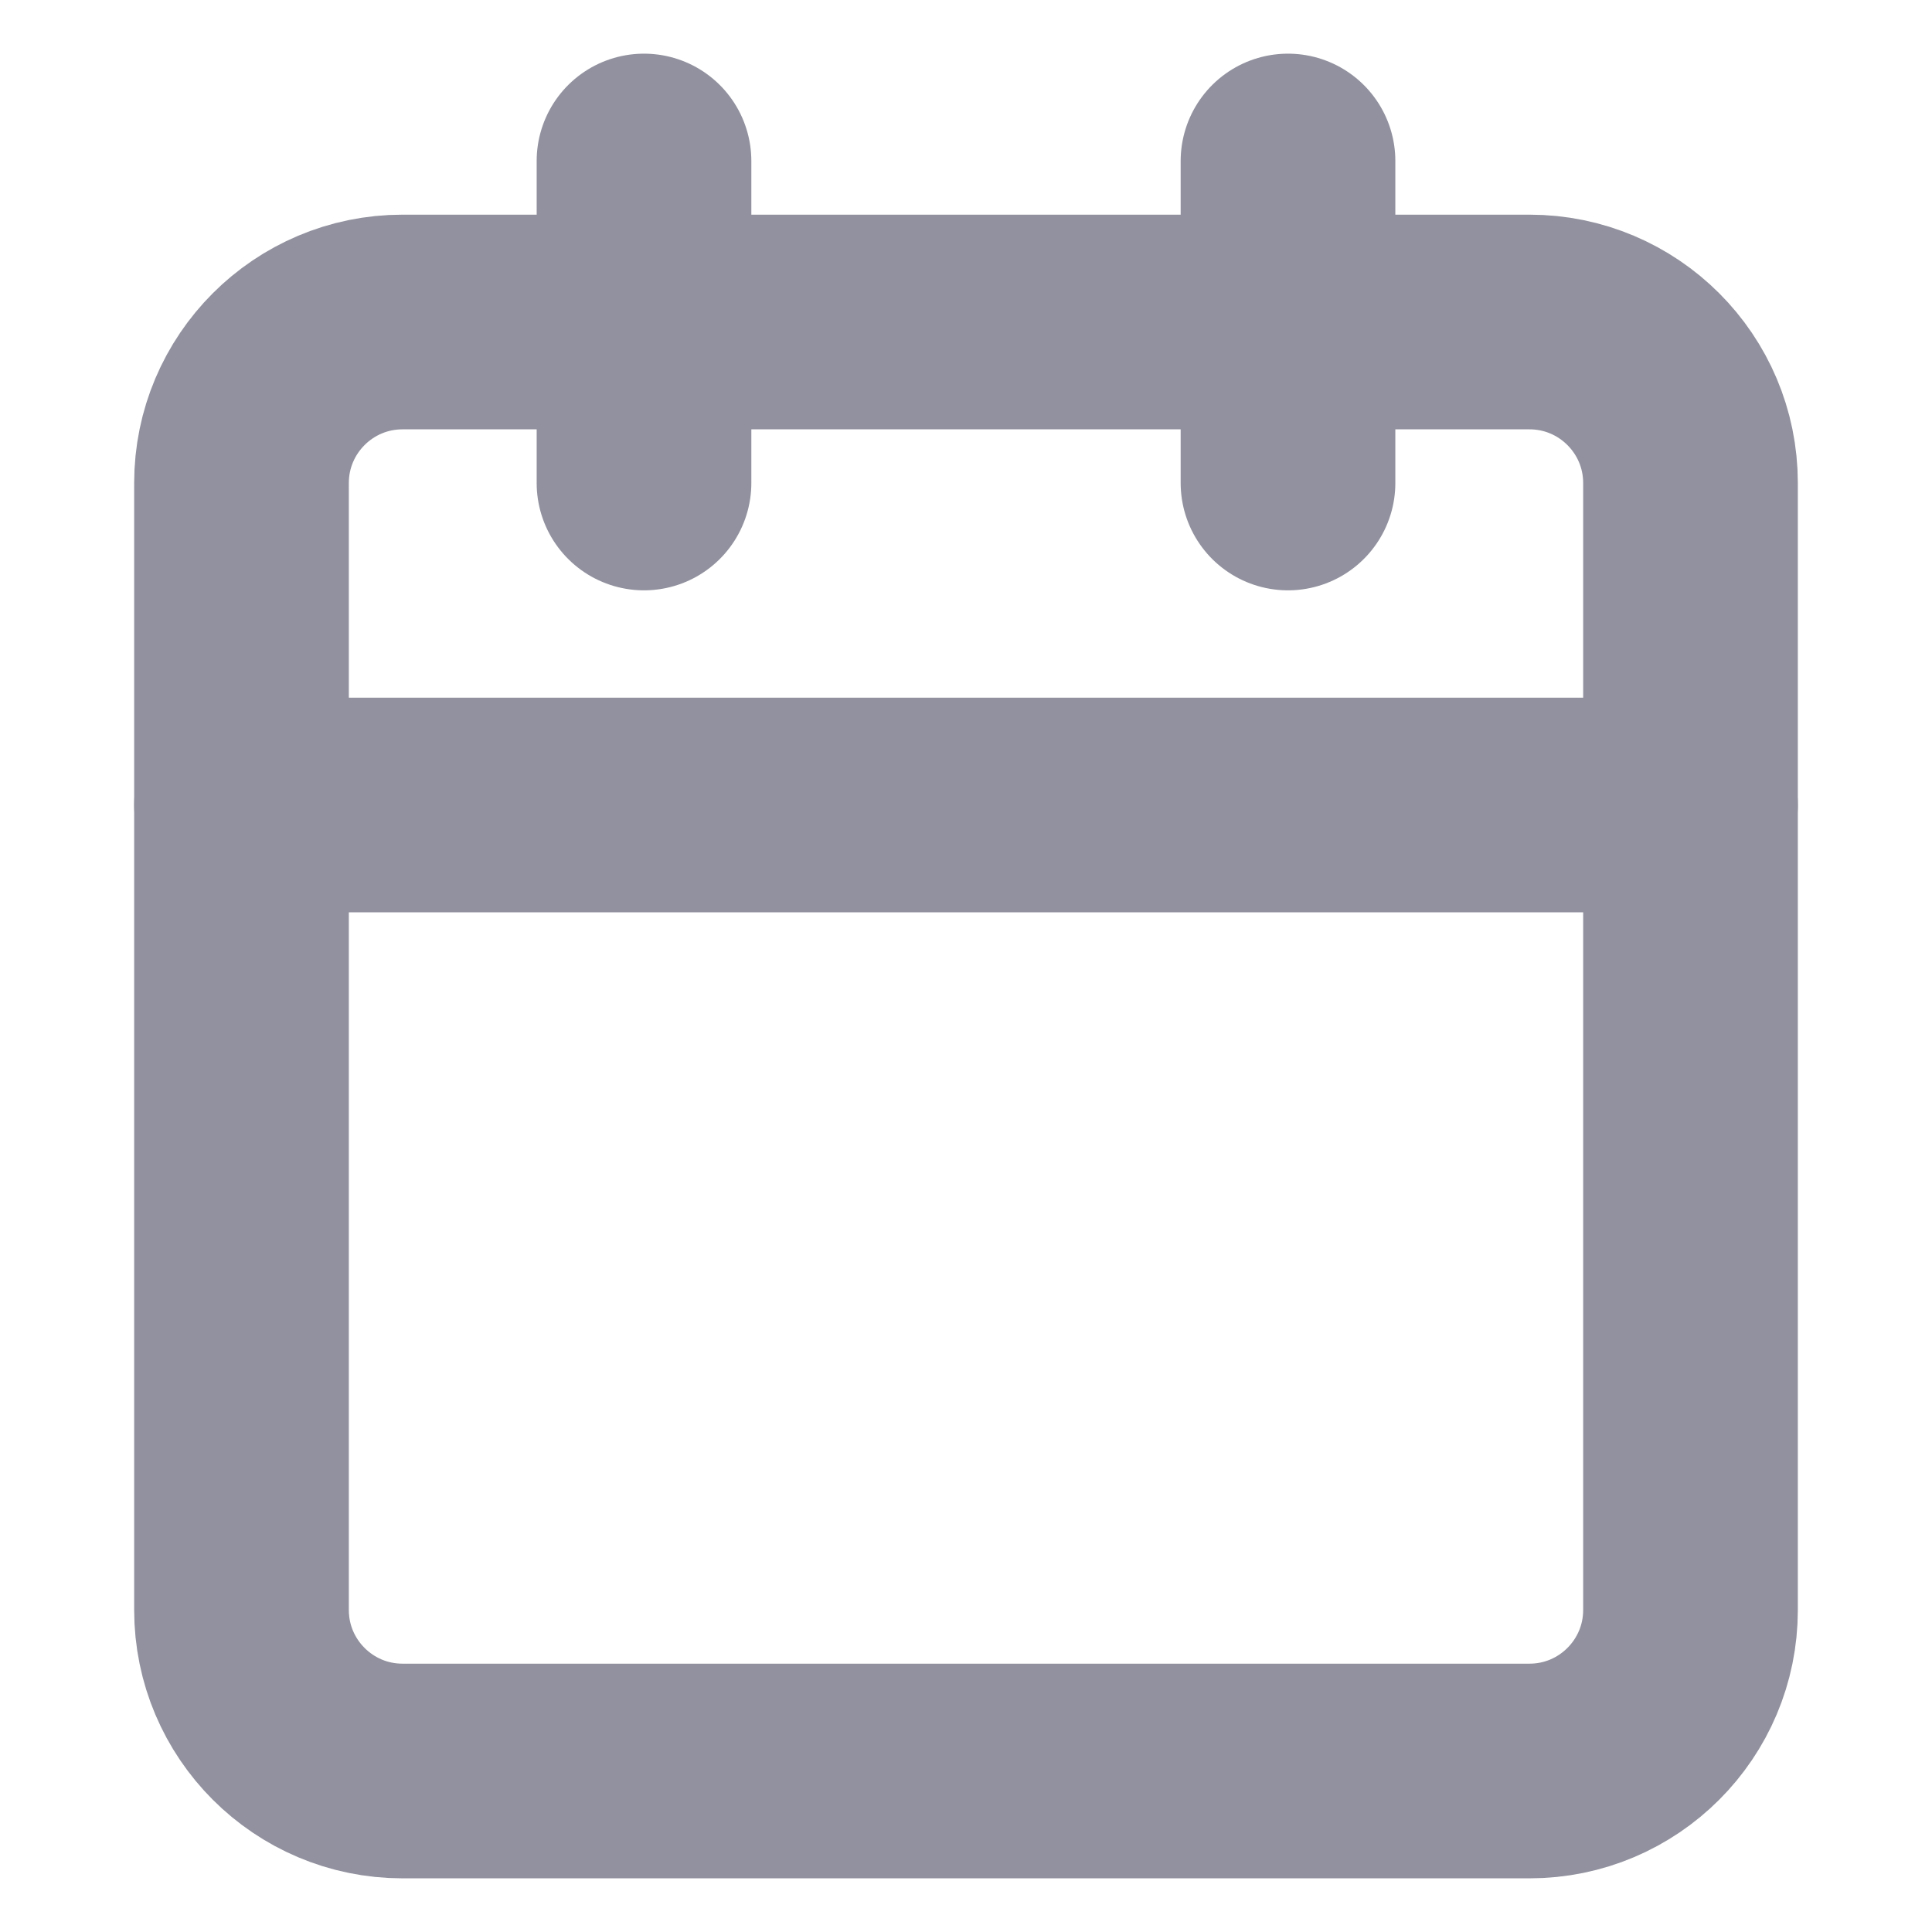 <svg width="18" height="18" viewBox="0 0 18 18" fill="none" xmlns="http://www.w3.org/2000/svg">
<path d="M14.25 3H3.75C2.922 3 2.25 3.672 2.25 4.5V15C2.25 15.828 2.922 16.5 3.75 16.5H14.25C15.078 16.5 15.75 15.828 15.75 15V4.5C15.75 3.672 15.078 3 14.25 3Z" stroke="#91919F" stroke-width="2" stroke-linecap="round" stroke-linejoin="round"/>
<path d="M12 1.5V4.5" stroke="#91919F" stroke-width="2" stroke-linecap="round" stroke-linejoin="round"/>
<path d="M6 1.5V4.5" stroke="#91919F" stroke-width="2" stroke-linecap="round" stroke-linejoin="round"/>
<path d="M2.25 7.5H15.75" stroke="#91919F" stroke-width="2" stroke-linecap="round" stroke-linejoin="round"/>
</svg>
